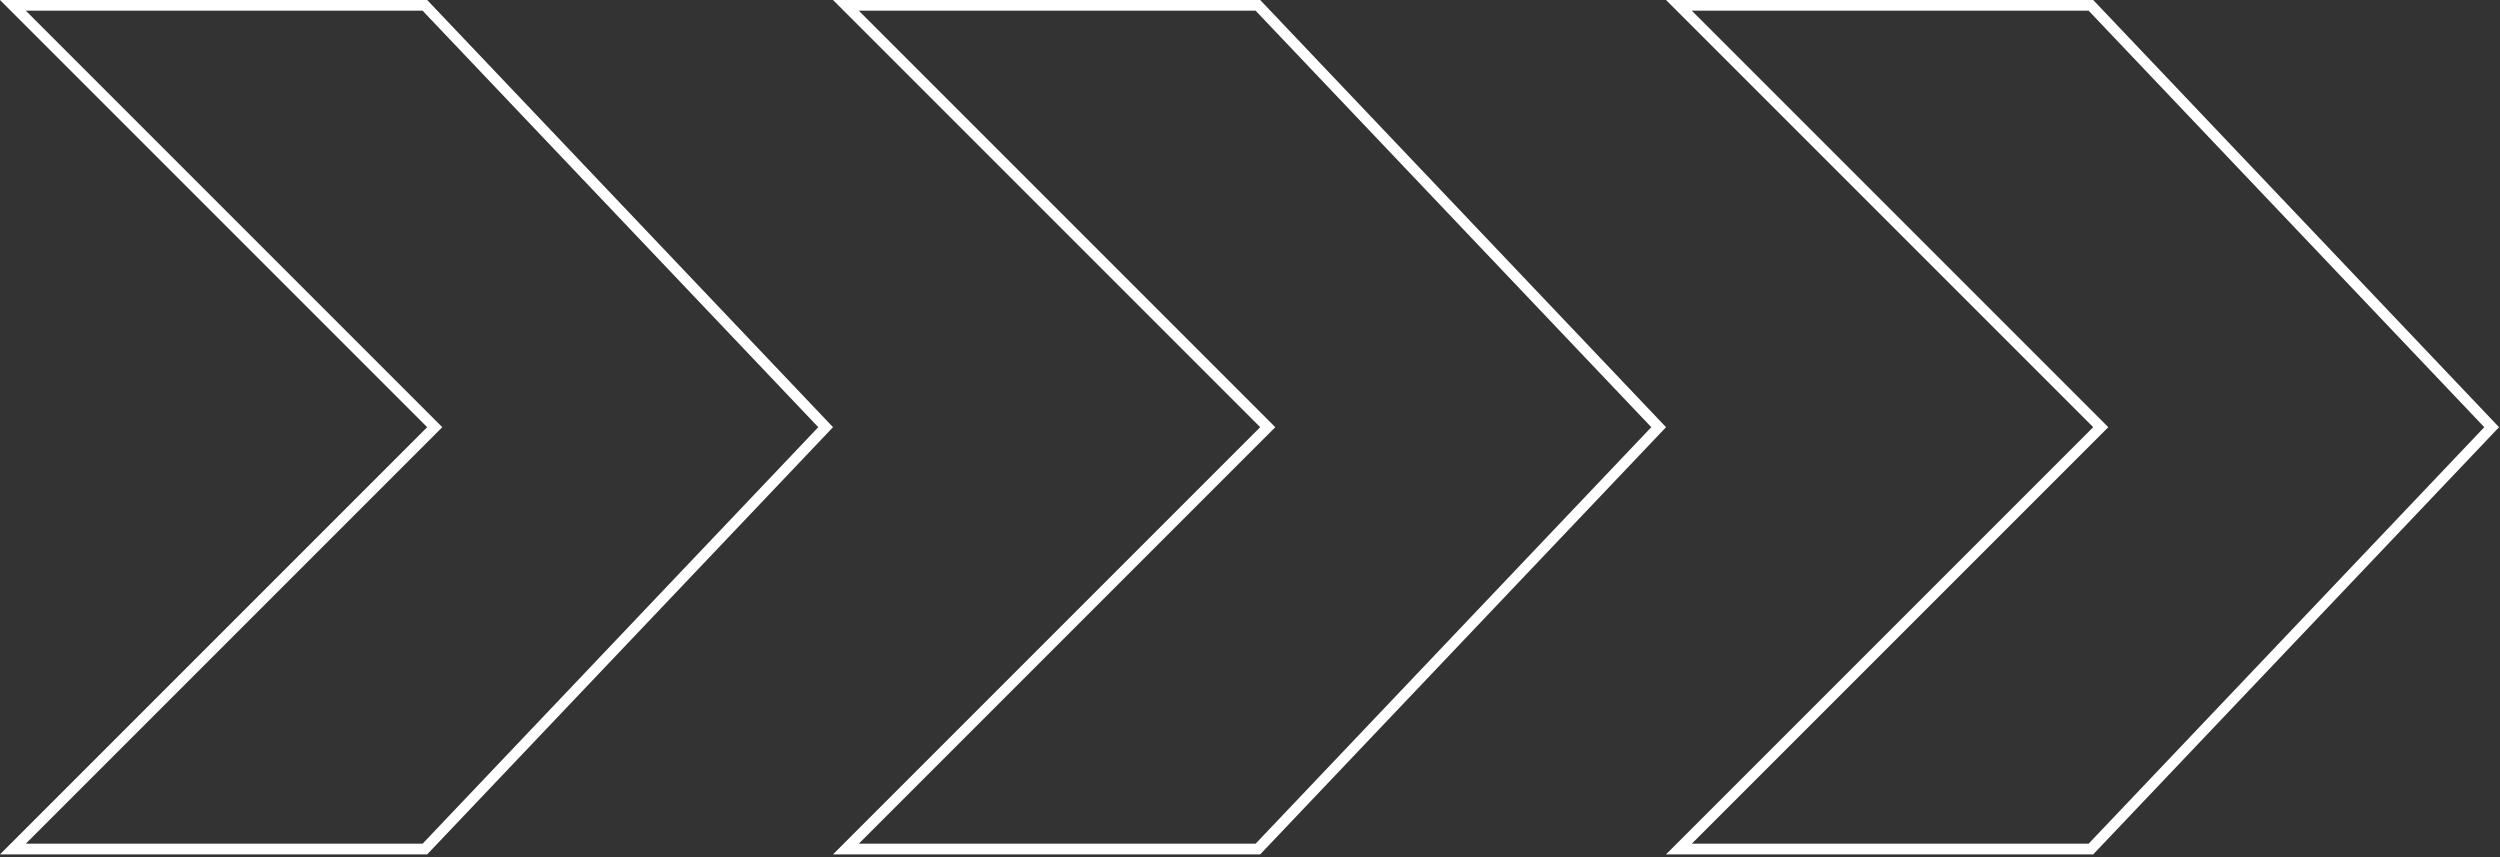 <svg width="175" height="60" viewBox="0 0 175 60" fill="none" xmlns="http://www.w3.org/2000/svg">
<rect x="0" y="0" width="175" height="60" fill="#333333" stroke="none"/>
<path d="M29.742 59.432H0.902L30.167 30.167L30.431 29.903L30.167 29.639L0.902 0.374H29.742L57.795 29.903L29.742 59.432Z" stroke="white" stroke-width="0.748"/>
<path d="M88.053 59.432H59.213L88.478 30.167L88.742 29.903L88.478 29.639L59.213 0.374H88.053L116.106 29.903L88.053 59.432Z" stroke="white" stroke-width="0.748"/>
<path d="M146.364 59.432H117.524L146.789 30.167L147.053 29.903L146.789 29.639L117.524 0.374H146.364L174.416 29.903L146.364 59.432Z" stroke="white" stroke-width="0.748"/>
</svg>
